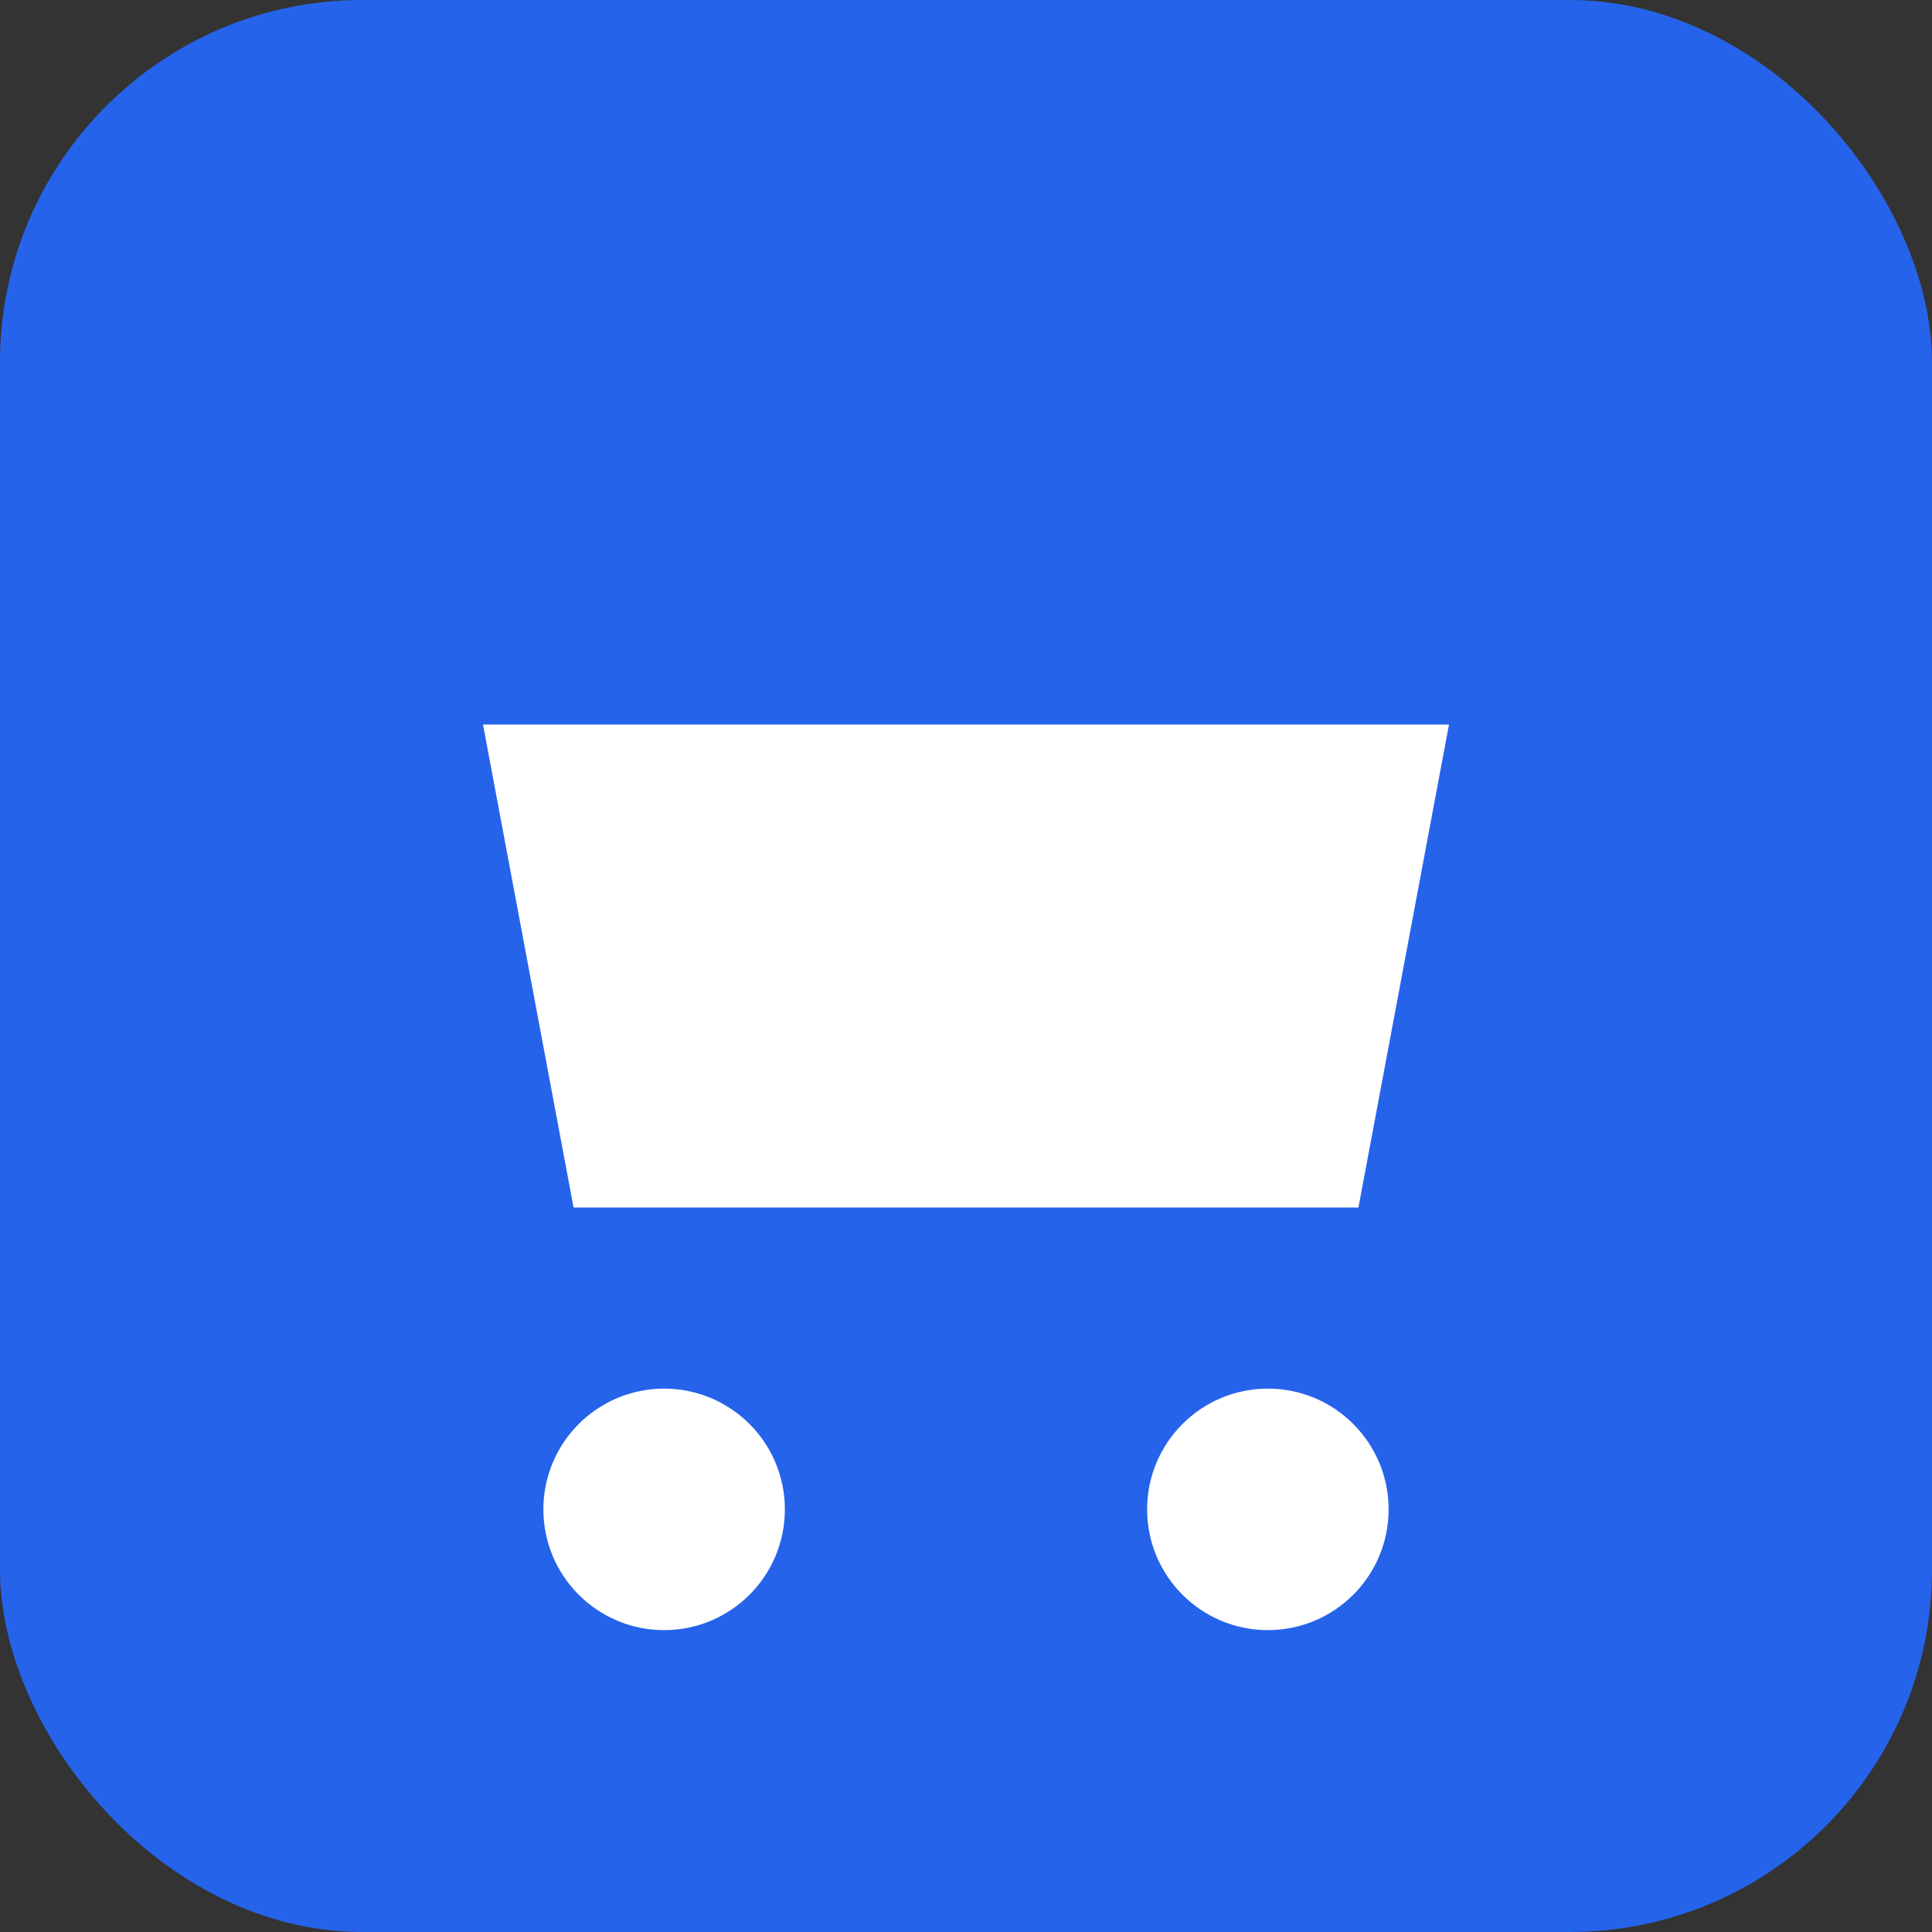 <svg width="32" height="32" viewBox="0 0 32 32" fill="none" xmlns="http://www.w3.org/2000/svg">
  <rect x="0" y="0" width="32" height="32" fill="#333333" stroke="none"/>
  <rect width="32" height="32" rx="6" fill="#2563eb"/>
  <path d="M8 12h16l-1.5 8H9.5L8 12z" fill="white"/>
  <circle cx="11" cy="25" r="2" fill="white"/>
  <circle cx="21" cy="25" r="2" fill="white"/>
</svg>